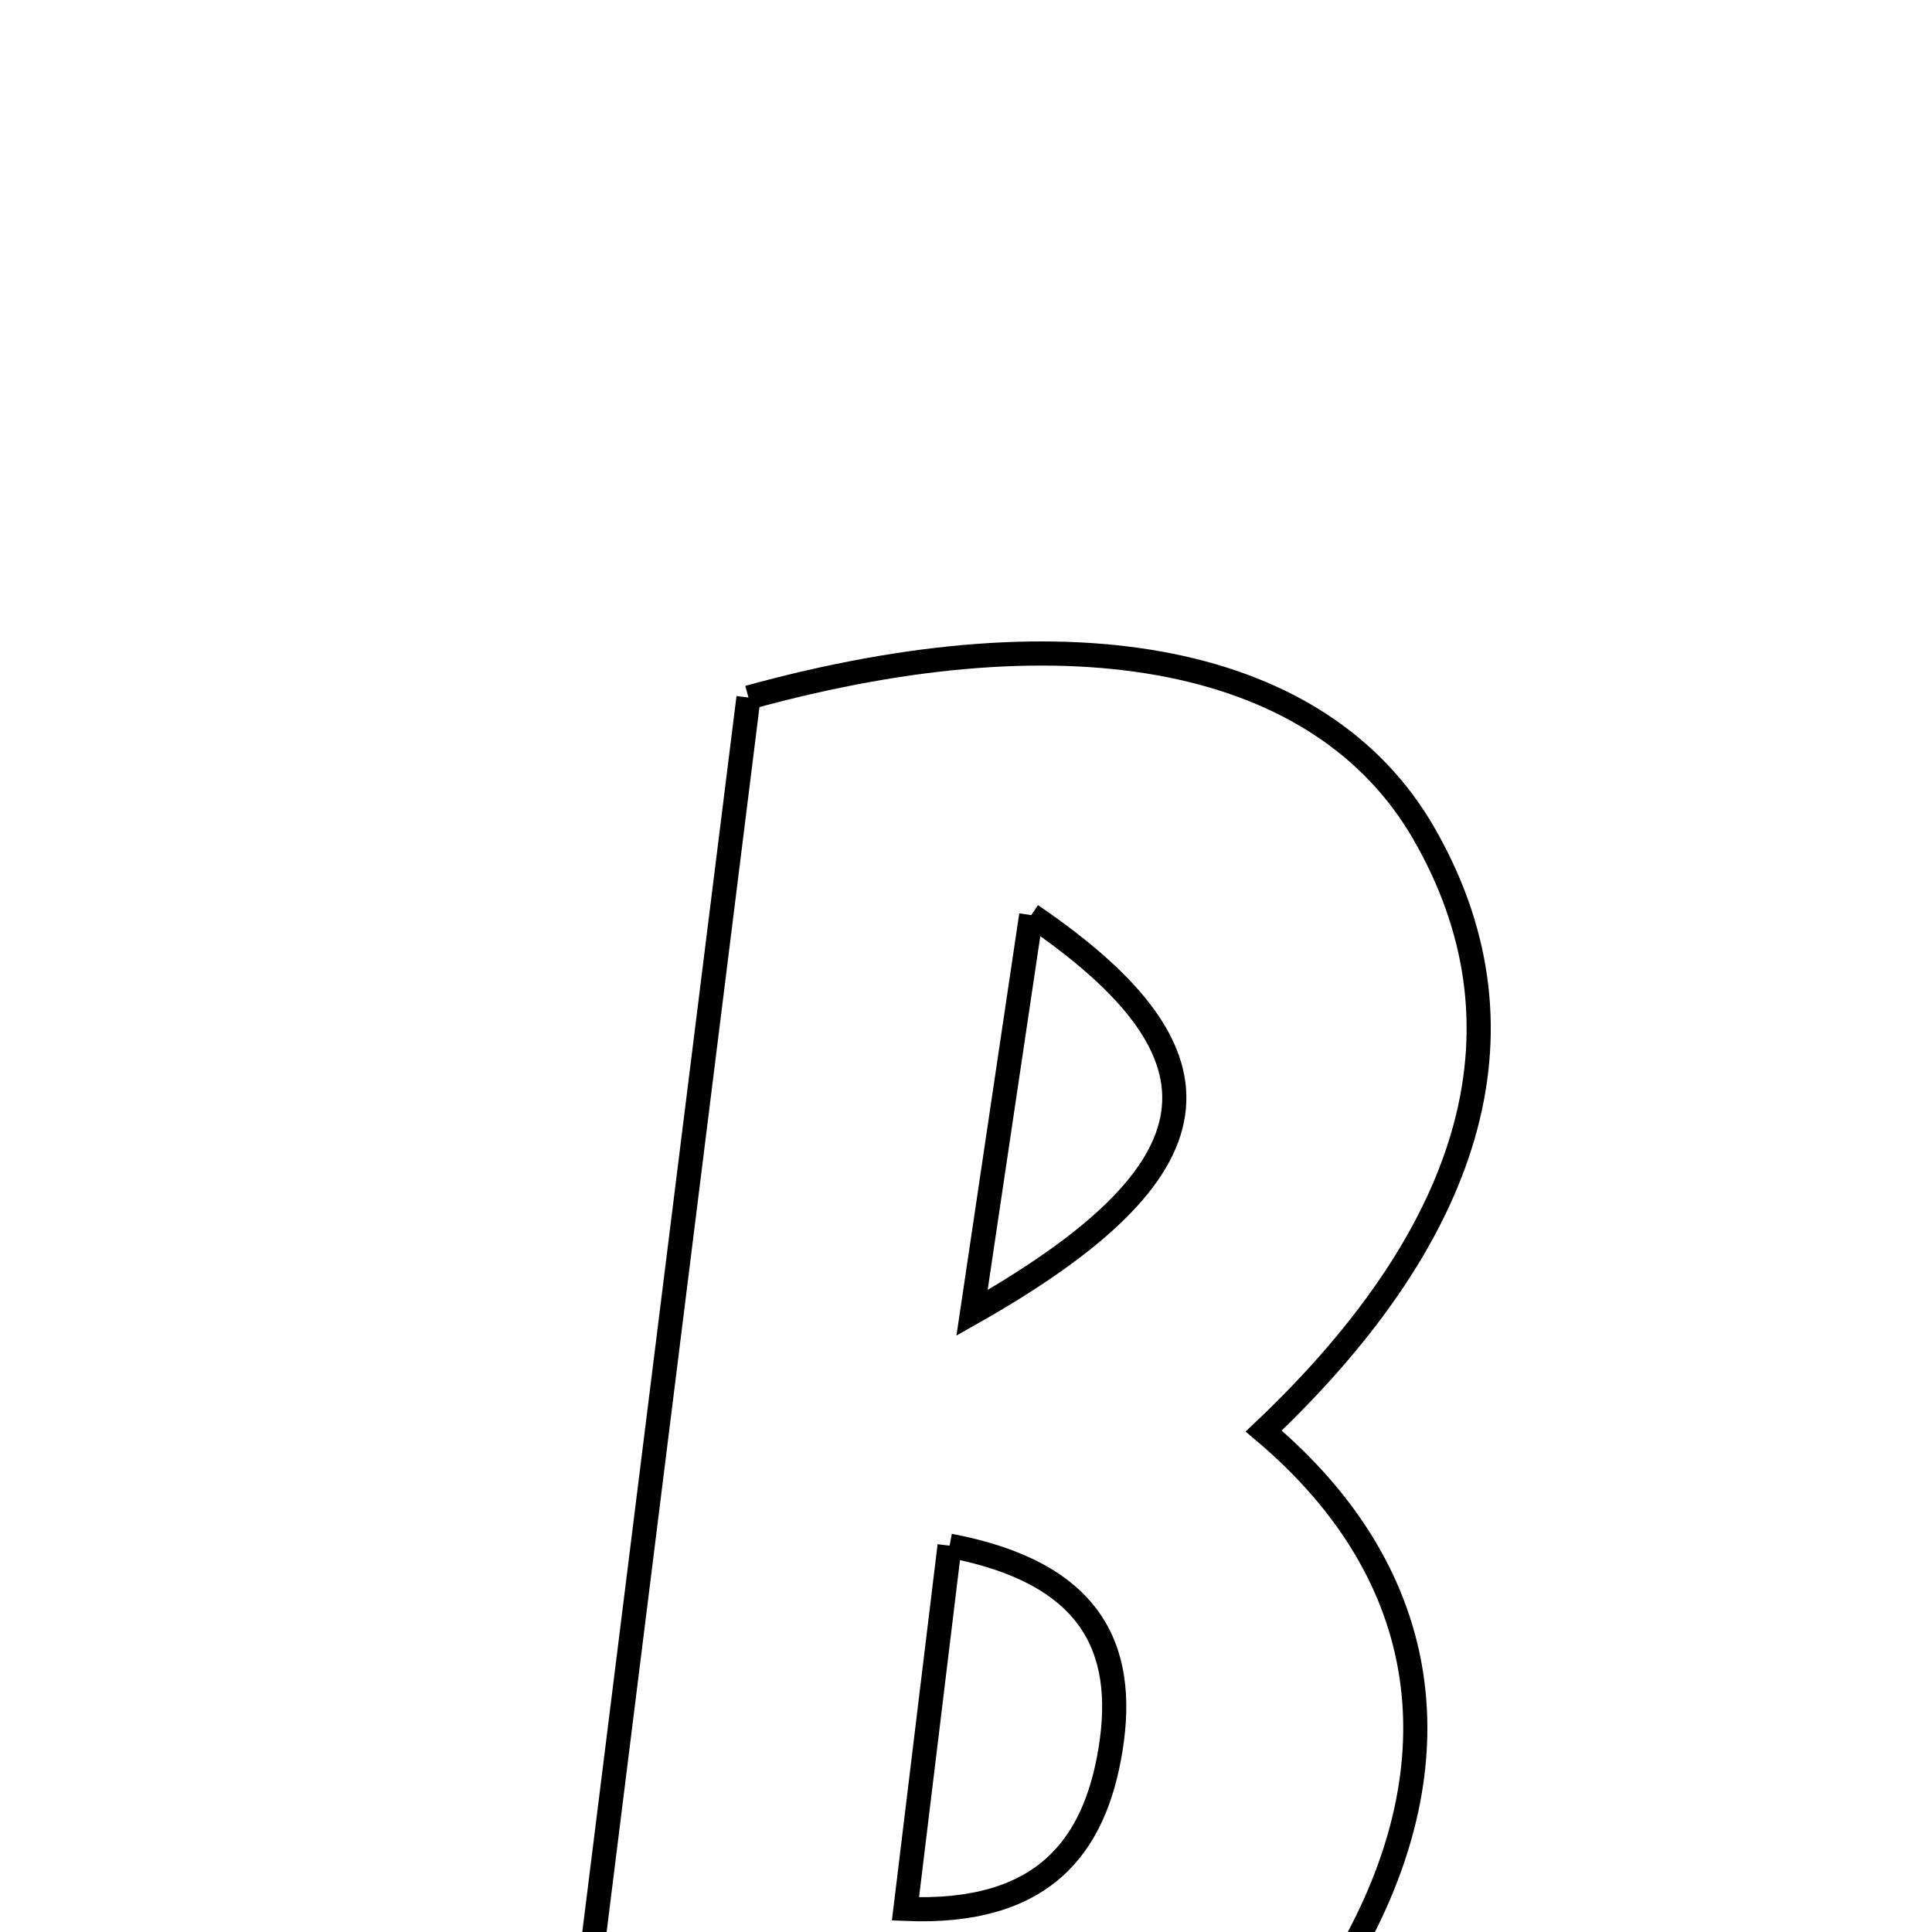 <svg xmlns="http://www.w3.org/2000/svg" viewBox="0.0 0.0 24.0 24.0" height="200px" width="200px"><path fill="none" stroke="black" stroke-width=".3" stroke-opacity="1.0"  filling="0" d="M9.298 8.665 C13.364 7.543 16.424 8.168 17.684 10.347 C19.042 12.698 18.381 15.234 15.698 17.777 C17.853 19.595 18.067 21.925 16.806 24.197 C14.648 28.083 10.858 27.271 6.985 27.202 C7.783 20.809 8.542 14.724 9.298 8.665"></path>
<path fill="none" stroke="black" stroke-width=".3" stroke-opacity="1.0"  filling="0" d="M12.81 11.368 C12.547 13.137 12.336 14.556 12.075 16.309 C15.182 14.549 15.385 13.12 12.81 11.368"></path>
<path fill="none" stroke="black" stroke-width=".3" stroke-opacity="1.0"  filling="0" d="M11.796 19.201 C13.543 19.532 14.001 20.459 13.796 21.729 C13.6 22.942 12.958 23.785 11.248 23.713 C11.434 22.174 11.608 20.748 11.796 19.201"></path></svg>